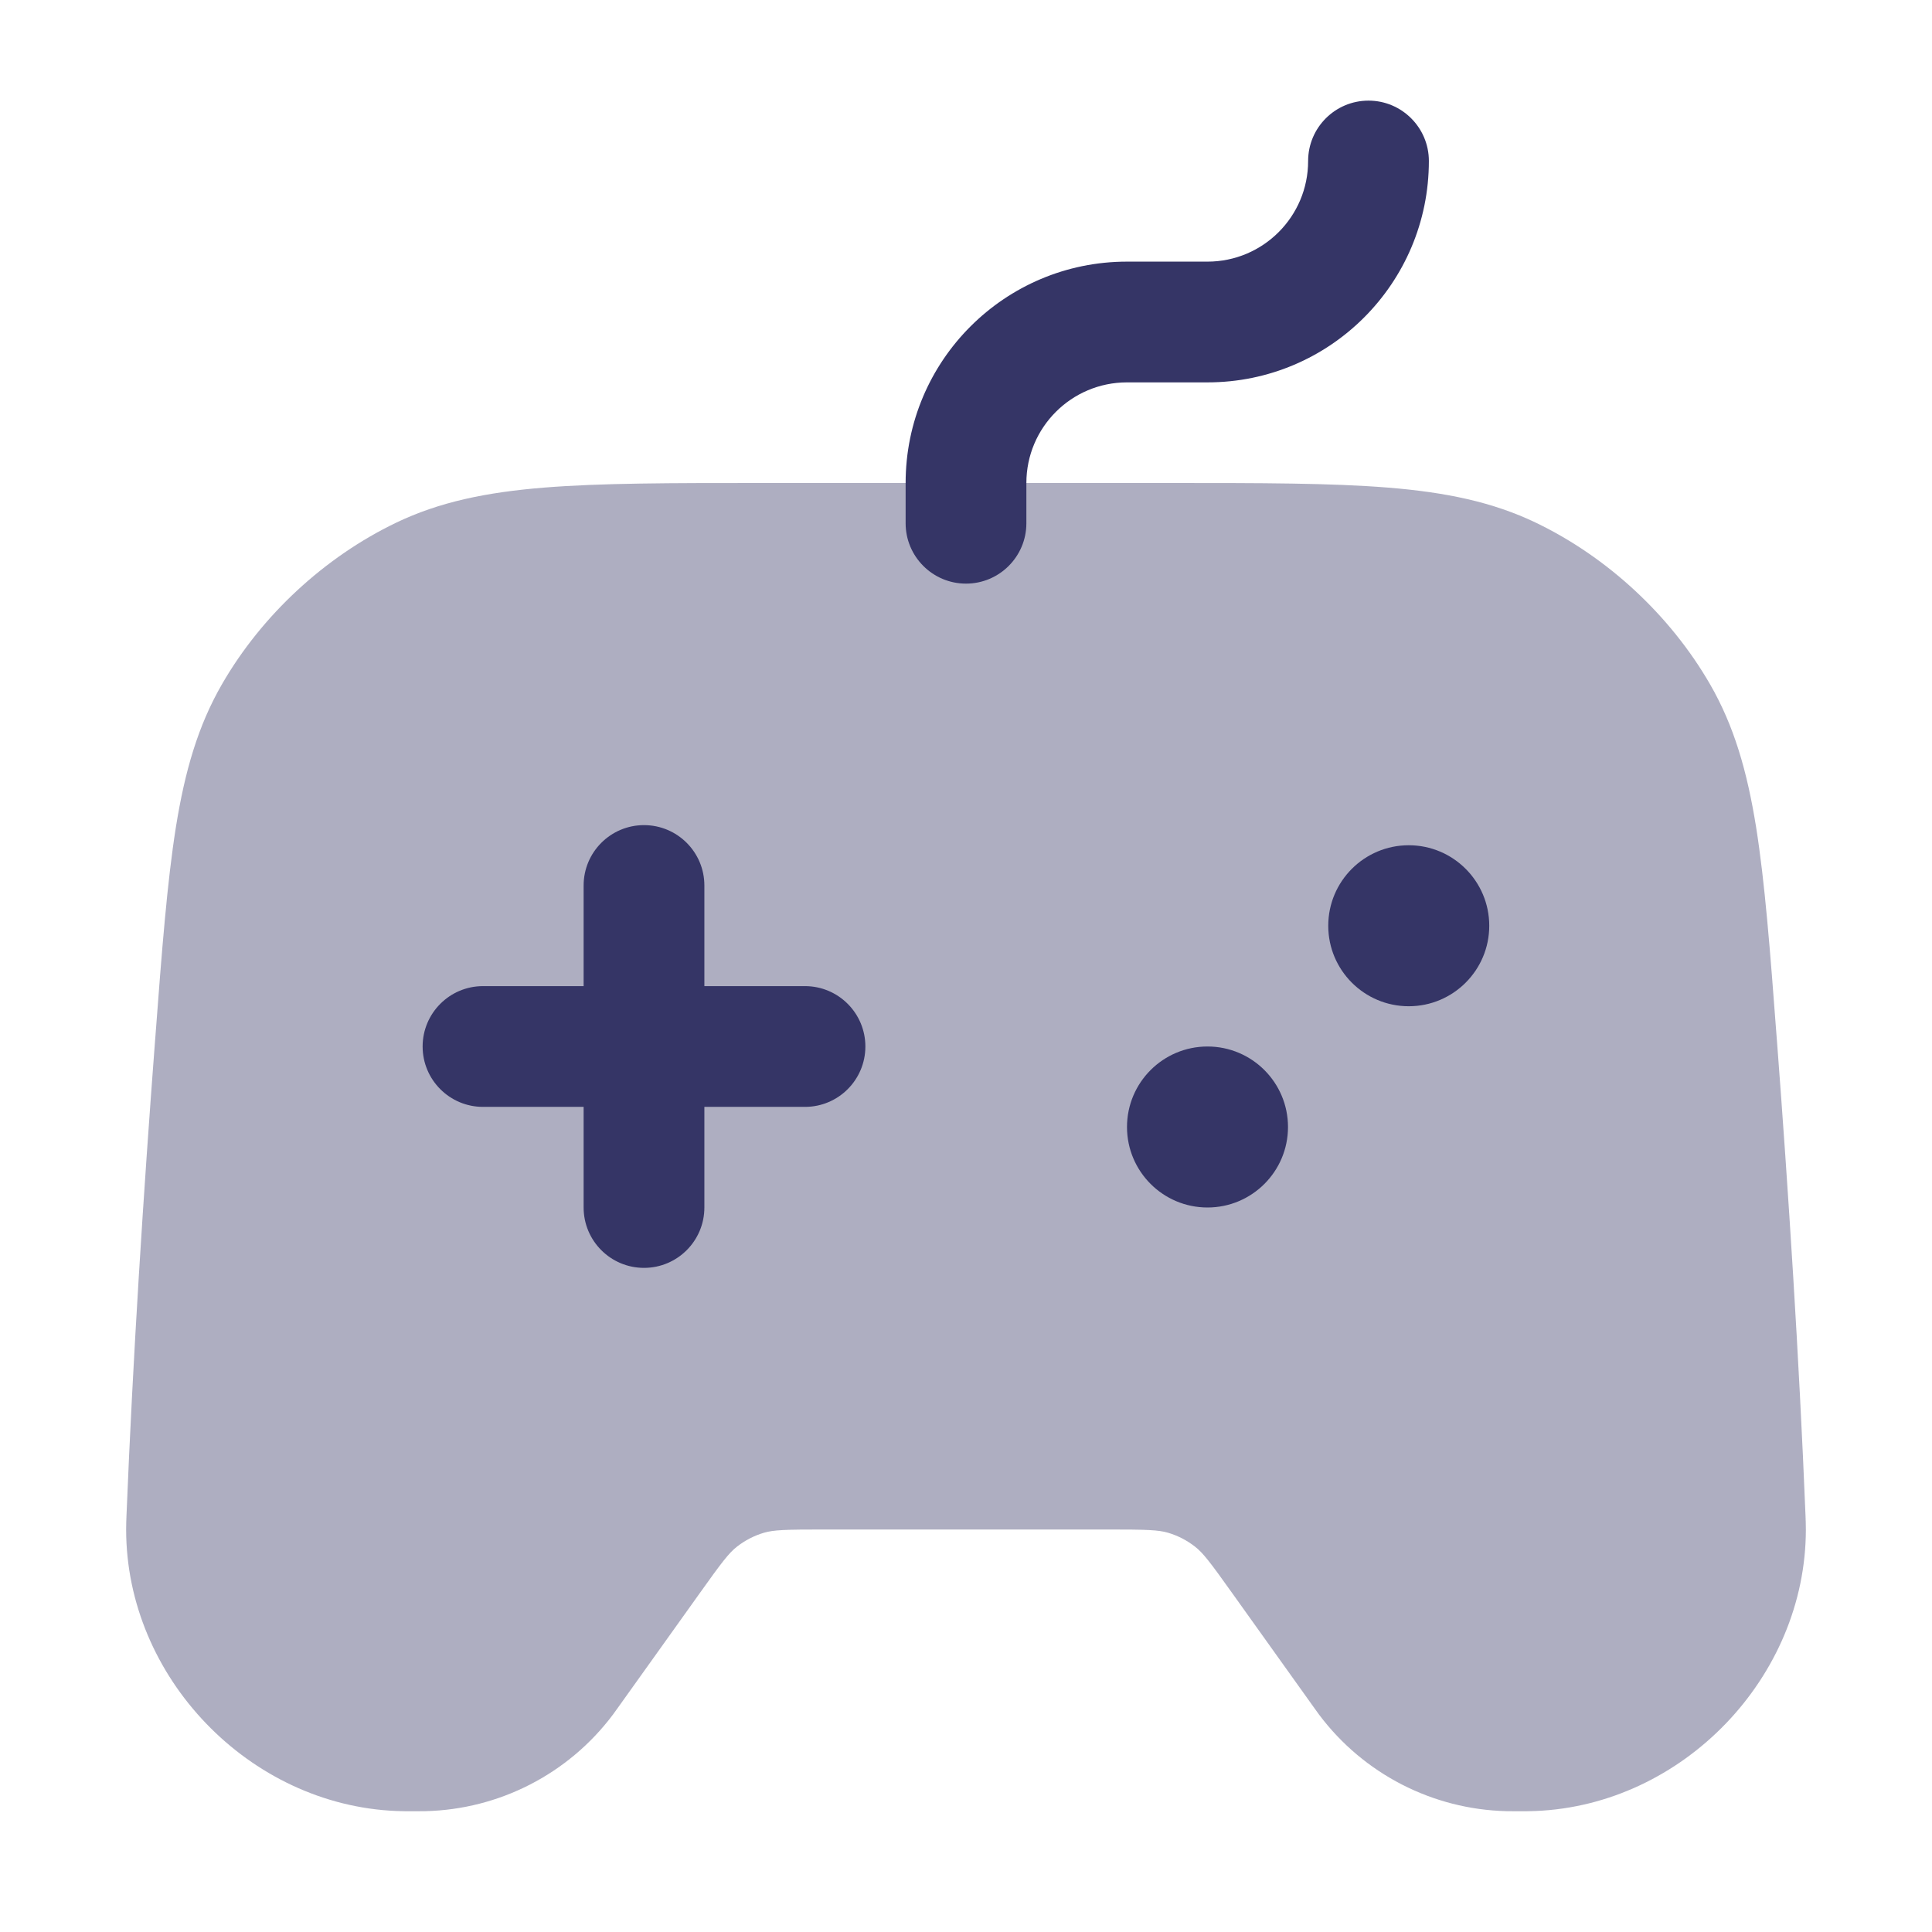 <svg width="24" height="24" viewBox="0 0 24 24" fill="none" xmlns="http://www.w3.org/2000/svg">
<path opacity="0.4" d="M14.54 6H9.46C8.338 6 7.466 6 6.76 6.057C6.042 6.115 5.458 6.235 4.919 6.494C4.03 6.922 3.252 7.643 2.759 8.497C2.46 9.014 2.297 9.578 2.185 10.275C2.076 10.96 2.011 11.807 1.929 12.894L1.927 12.917C1.784 14.794 1.65 16.871 1.571 18.833C1.569 18.893 1.567 18.93 1.567 19C1.567 20.834 3.094 22.424 4.927 22.497C4.997 22.5 5.054 22.5 5.143 22.5H5.156C5.212 22.5 5.249 22.5 5.284 22.499C6.203 22.477 7.061 22.036 7.613 21.301C7.634 21.273 7.655 21.243 7.688 21.197L8.689 19.796C8.969 19.403 9.055 19.291 9.155 19.213C9.255 19.135 9.369 19.076 9.491 19.04C9.612 19.005 9.753 19 10.235 19H13.765C14.247 19 14.388 19.005 14.509 19.04C14.631 19.076 14.745 19.135 14.845 19.213C14.945 19.291 15.031 19.403 15.311 19.796L16.312 21.197C16.345 21.242 16.366 21.273 16.387 21.301C16.939 22.036 17.797 22.477 18.715 22.499C18.751 22.5 18.788 22.5 18.844 22.5H18.857C18.946 22.5 19.003 22.5 19.073 22.497C20.906 22.424 22.433 20.834 22.433 19C22.433 18.93 22.431 18.892 22.429 18.832C22.35 16.87 22.216 14.794 22.073 12.917L22.071 12.894C21.989 11.807 21.924 10.96 21.815 10.275C21.703 9.578 21.54 9.014 21.241 8.497C20.747 7.643 19.97 6.922 19.081 6.494C18.542 6.235 17.958 6.115 17.24 6.057C16.534 6 15.662 6 14.54 6Z" fill="#353566"/>
<path d="M17.75 2C17.75 1.586 17.414 1.25 17 1.25C16.586 1.25 16.25 1.586 16.25 2C16.25 2.69 15.69 3.25 15 3.25H14C12.481 3.25 11.25 4.481 11.25 6V6.5C11.25 6.914 11.586 7.25 12 7.25C12.414 7.25 12.75 6.914 12.75 6.5V6C12.75 5.31 13.31 4.75 14 4.75H15C16.519 4.75 17.75 3.519 17.75 2Z" fill="#353566"/>
<path d="M8.75 11C8.75 10.586 8.414 10.25 8 10.25C7.586 10.25 7.25 10.586 7.25 11V12.25H6C5.586 12.25 5.25 12.586 5.25 13C5.25 13.414 5.586 13.75 6 13.75H7.25V15C7.25 15.414 7.586 15.75 8 15.75C8.414 15.75 8.75 15.414 8.75 15V13.75H10C10.414 13.75 10.75 13.414 10.75 13C10.75 12.586 10.414 12.25 10 12.25H8.75V11Z" fill="#353566"/>
<path d="M16.5 11.5C16.5 10.948 16.948 10.5 17.5 10.5C18.052 10.5 18.5 10.948 18.5 11.5C18.5 12.052 18.052 12.5 17.5 12.5C16.948 12.5 16.5 12.052 16.5 11.5Z" fill="#353566"/>
<path d="M15 13C14.448 13 14 13.448 14 14C14 14.552 14.448 15 15 15C15.552 15 16 14.552 16 14C16 13.448 15.552 13 15 13Z" fill="#353566"/>
</svg>
